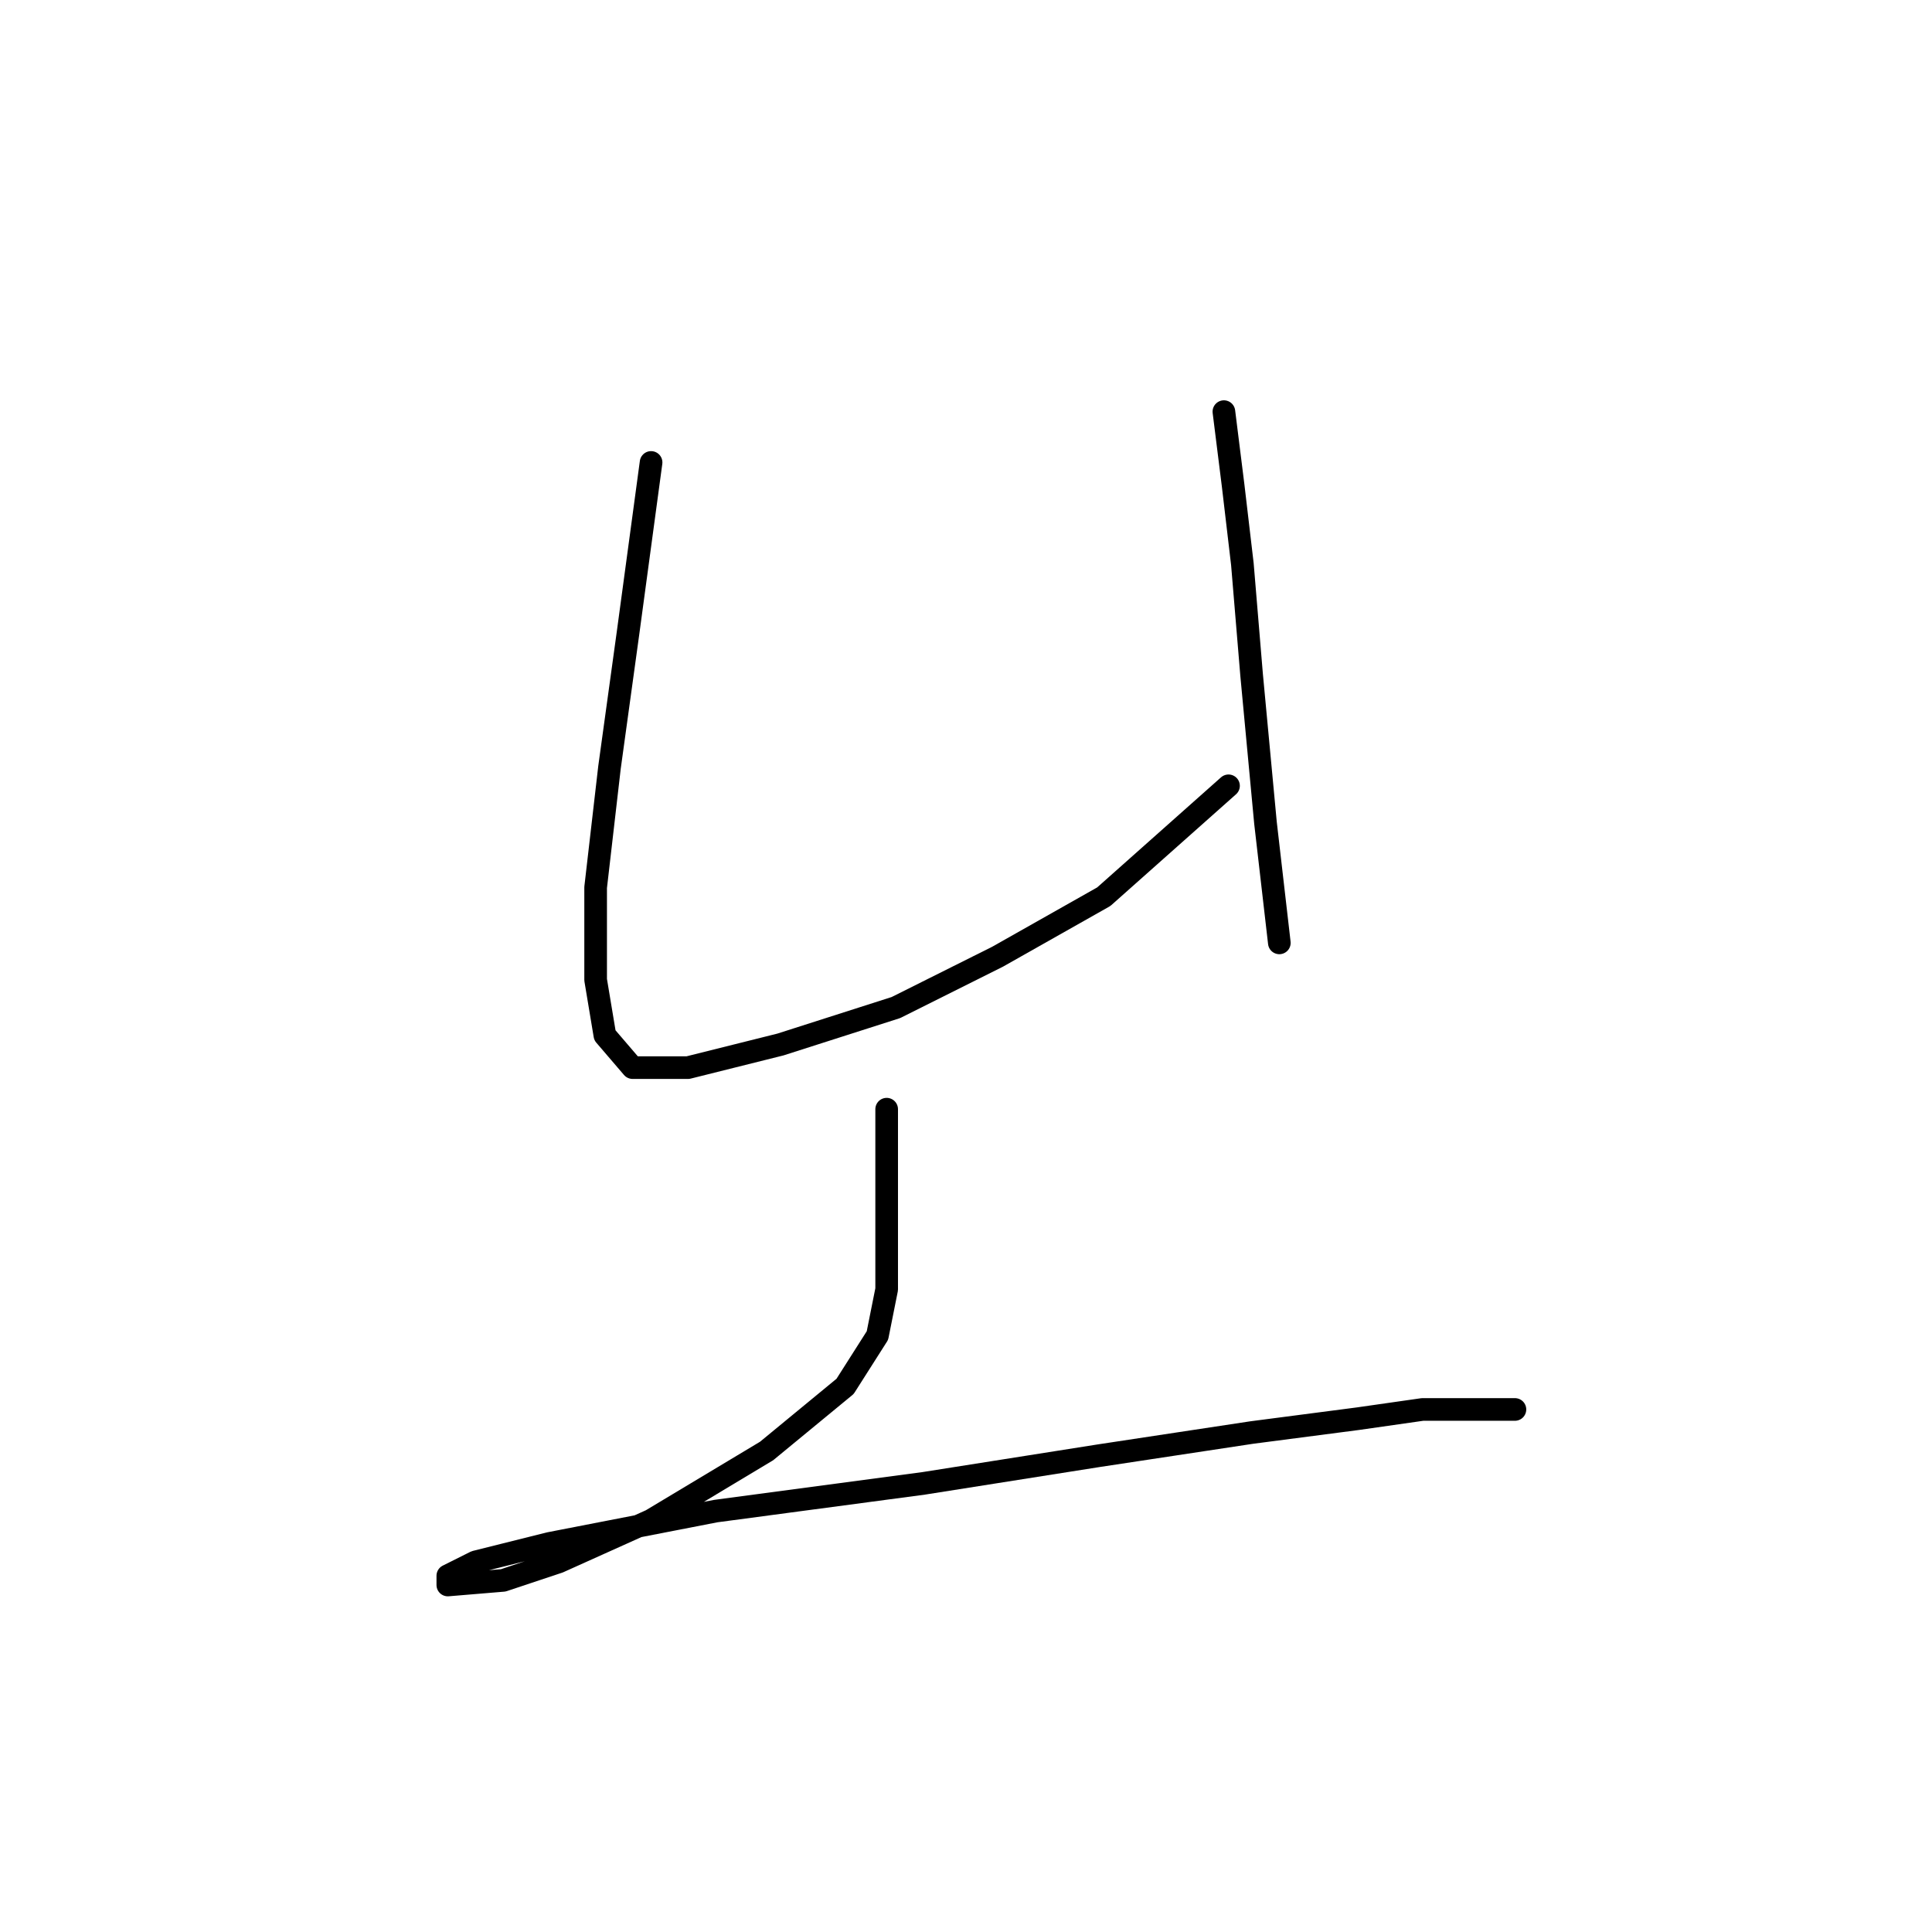 <?xml version="1.0" standalone="no"?>
    <svg width="256" height="256" xmlns="http://www.w3.org/2000/svg" version="1.1">
    <polyline stroke="black" stroke-width="3" stroke-linecap="round" fill="transparent" stroke-linejoin="round" points="86.271 61.277 83.21 83.925 80.762 101.677 78.925 117.591 78.925 129.834 80.149 137.179 83.822 141.464 91.168 141.464 103.41 138.403 118.713 133.506 132.179 126.773 146.258 118.816 162.785 104.125 162.785 104.125 " />
        <polyline stroke="black" stroke-width="3" stroke-linecap="round" fill="transparent" stroke-linejoin="round" points="162.173 54.544 163.397 64.338 164.621 74.744 165.845 89.434 167.682 109.022 169.518 124.937 169.518 124.937 " />
        <polyline stroke="black" stroke-width="3" stroke-linecap="round" fill="transparent" stroke-linejoin="round" points="117.488 146.973 117.488 157.991 117.488 164.112 117.488 170.845 116.264 176.966 111.979 183.7 101.573 192.269 86.271 201.451 74.028 206.96 66.683 209.408 59.338 210.021 59.338 208.796 63.01 206.96 72.804 204.512 94.84 200.227 122.385 196.554 145.646 192.881 165.845 189.821 179.924 187.985 188.494 186.76 195.227 186.76 200.736 186.76 200.736 186.76 " />
        </svg>